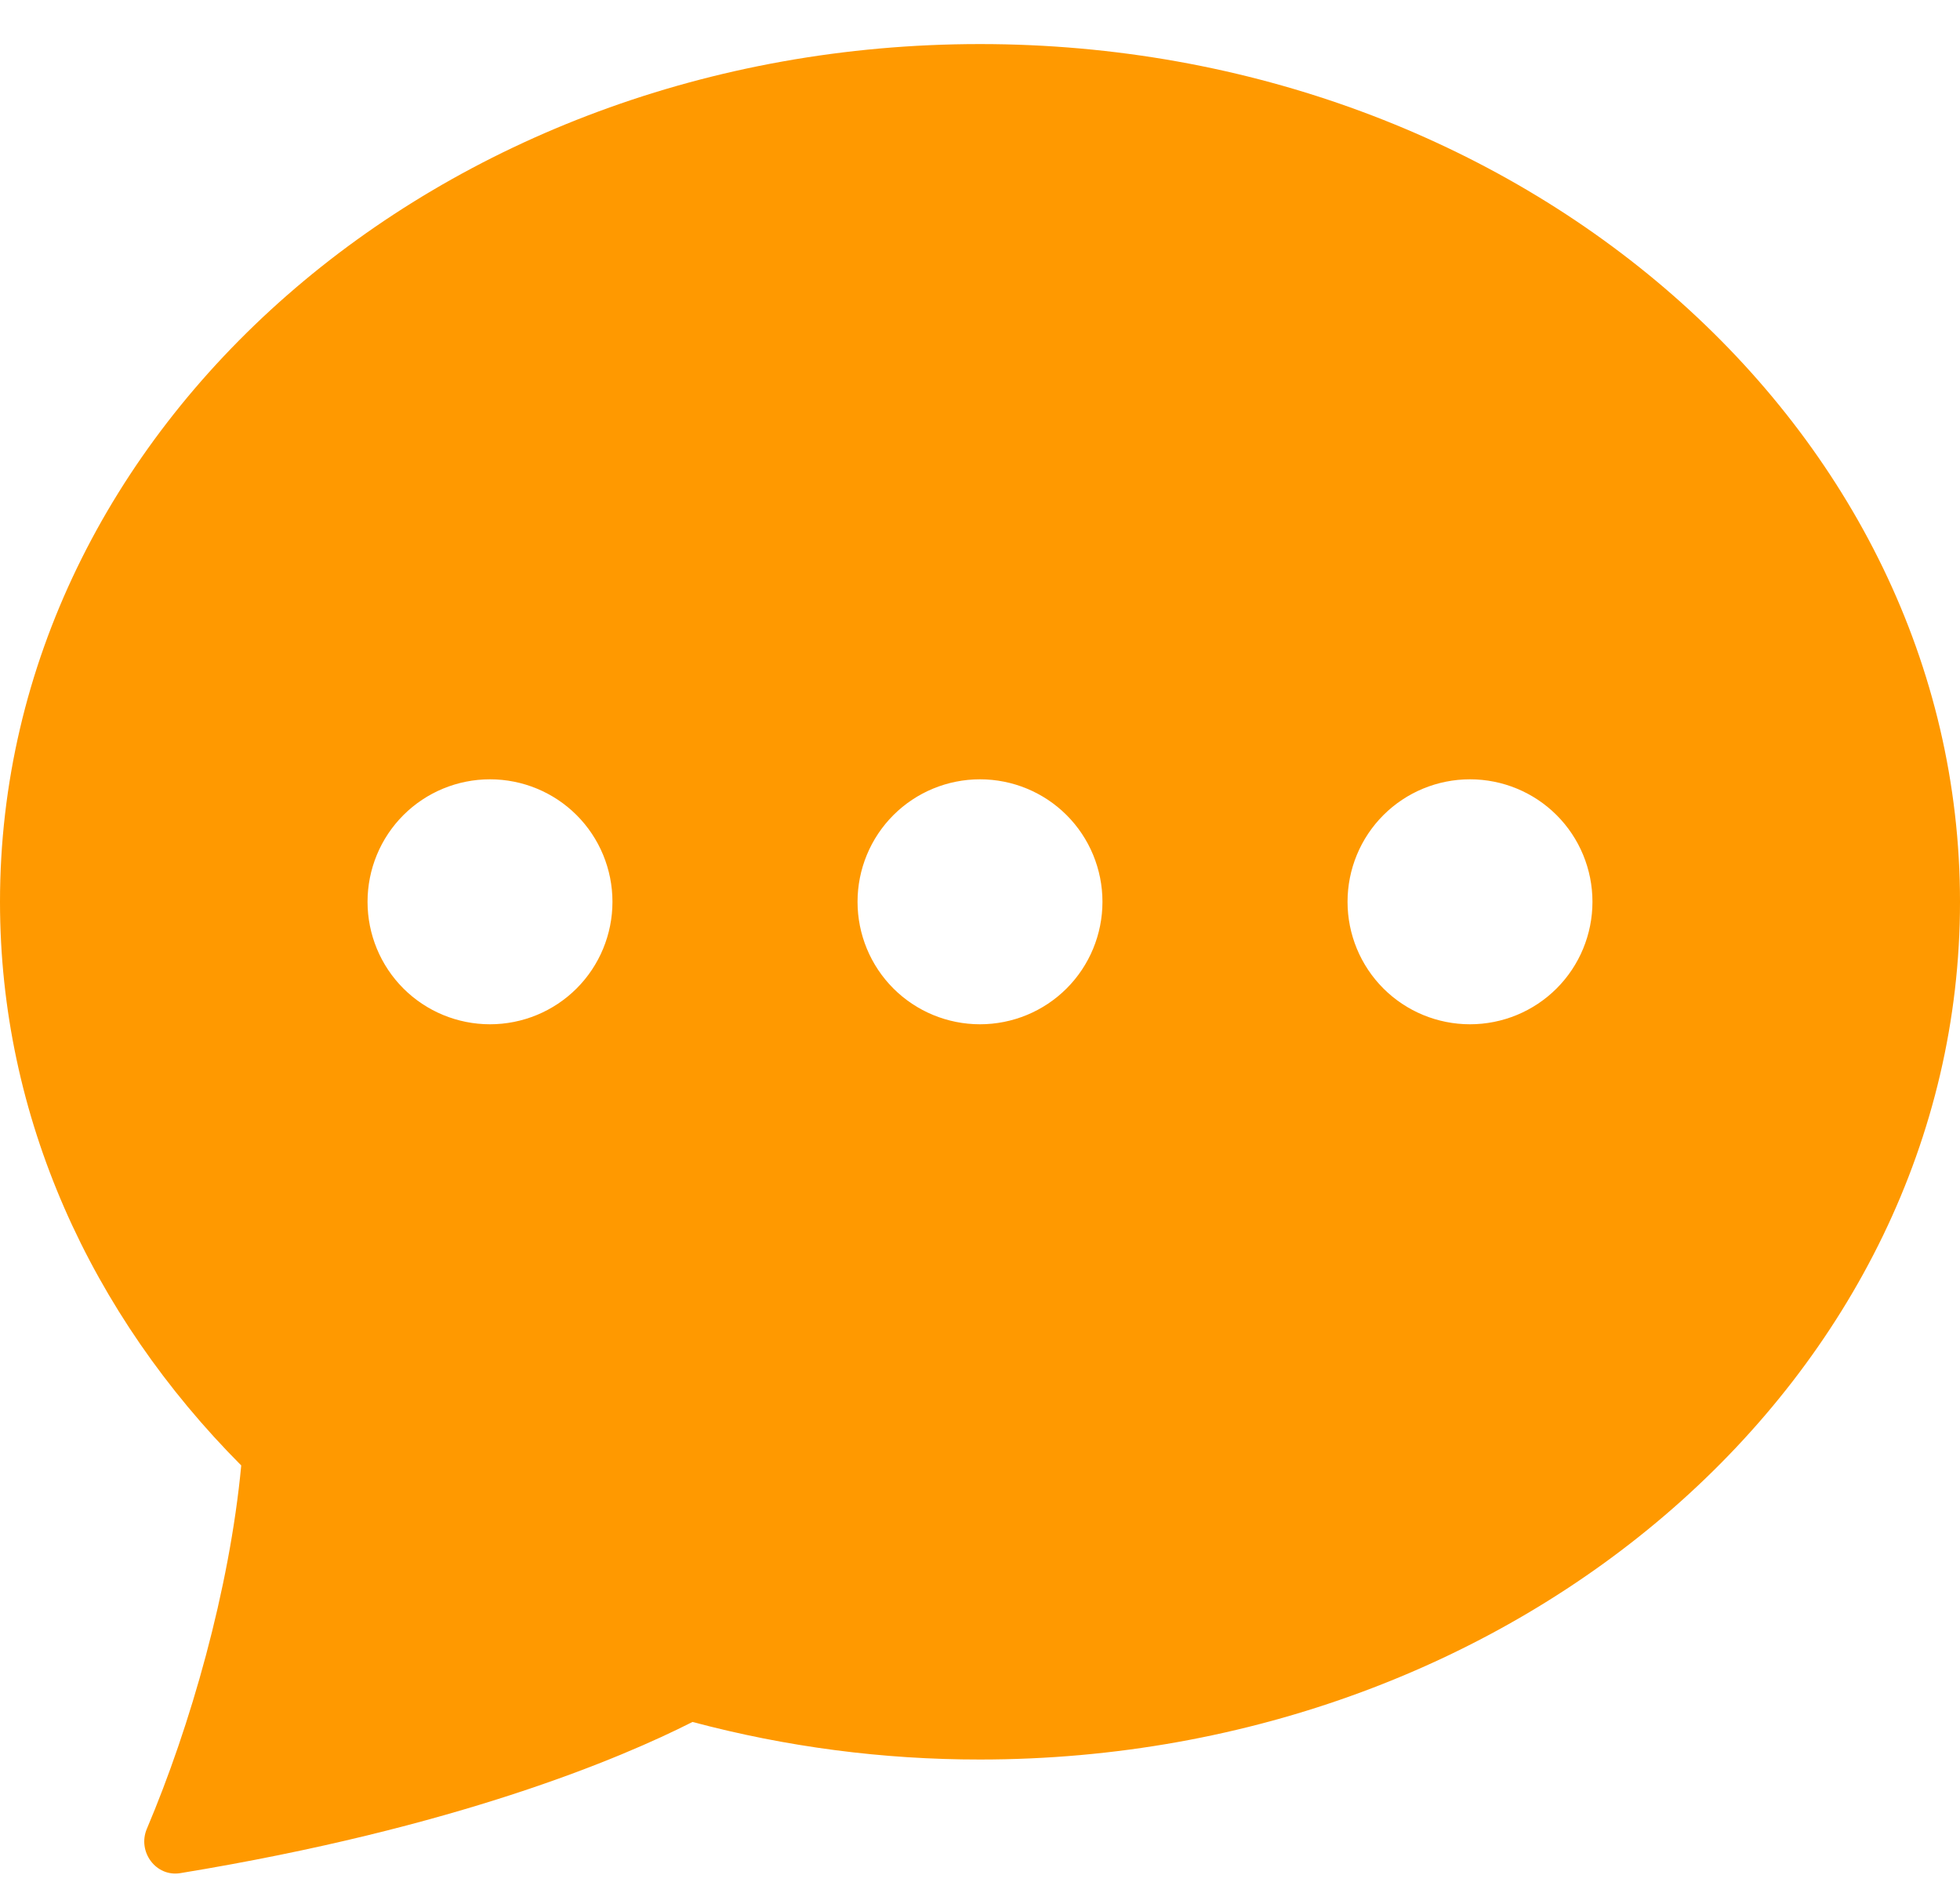 <svg width="25" height="24" viewBox="0 0 25 24" fill="none" xmlns="http://www.w3.org/2000/svg">
<path d="M25 11.5C25 17.541 19.403 22.438 12.5 22.438C11.262 22.439 10.029 22.278 8.833 21.959C7.92 22.422 5.825 23.309 2.3 23.887C1.988 23.938 1.75 23.613 1.873 23.322C2.427 22.016 2.927 20.275 3.077 18.688C1.163 16.766 0 14.25 0 11.5C0 5.459 5.597 0.562 12.5 0.562C19.403 0.562 25 5.459 25 11.5ZM7.812 11.5C7.812 11.086 7.648 10.688 7.355 10.395C7.062 10.102 6.664 9.938 6.25 9.938C5.836 9.938 5.438 10.102 5.145 10.395C4.852 10.688 4.688 11.086 4.688 11.5C4.688 11.914 4.852 12.312 5.145 12.605C5.438 12.898 5.836 13.062 6.25 13.062C6.664 13.062 7.062 12.898 7.355 12.605C7.648 12.312 7.812 11.914 7.812 11.5ZM14.062 11.5C14.062 11.086 13.898 10.688 13.605 10.395C13.312 10.102 12.914 9.938 12.5 9.938C12.086 9.938 11.688 10.102 11.395 10.395C11.102 10.688 10.938 11.086 10.938 11.5C10.938 11.914 11.102 12.312 11.395 12.605C11.688 12.898 12.086 13.062 12.5 13.062C12.914 13.062 13.312 12.898 13.605 12.605C13.898 12.312 14.062 11.914 14.062 11.5ZM18.75 13.062C19.164 13.062 19.562 12.898 19.855 12.605C20.148 12.312 20.312 11.914 20.312 11.5C20.312 11.086 20.148 10.688 19.855 10.395C19.562 10.102 19.164 9.938 18.75 9.938C18.336 9.938 17.938 10.102 17.645 10.395C17.352 10.688 17.188 11.086 17.188 11.5C17.188 11.914 17.352 12.312 17.645 12.605C17.938 12.898 18.336 13.062 18.75 13.062Z" fill="#FF9900"/>
</svg>
